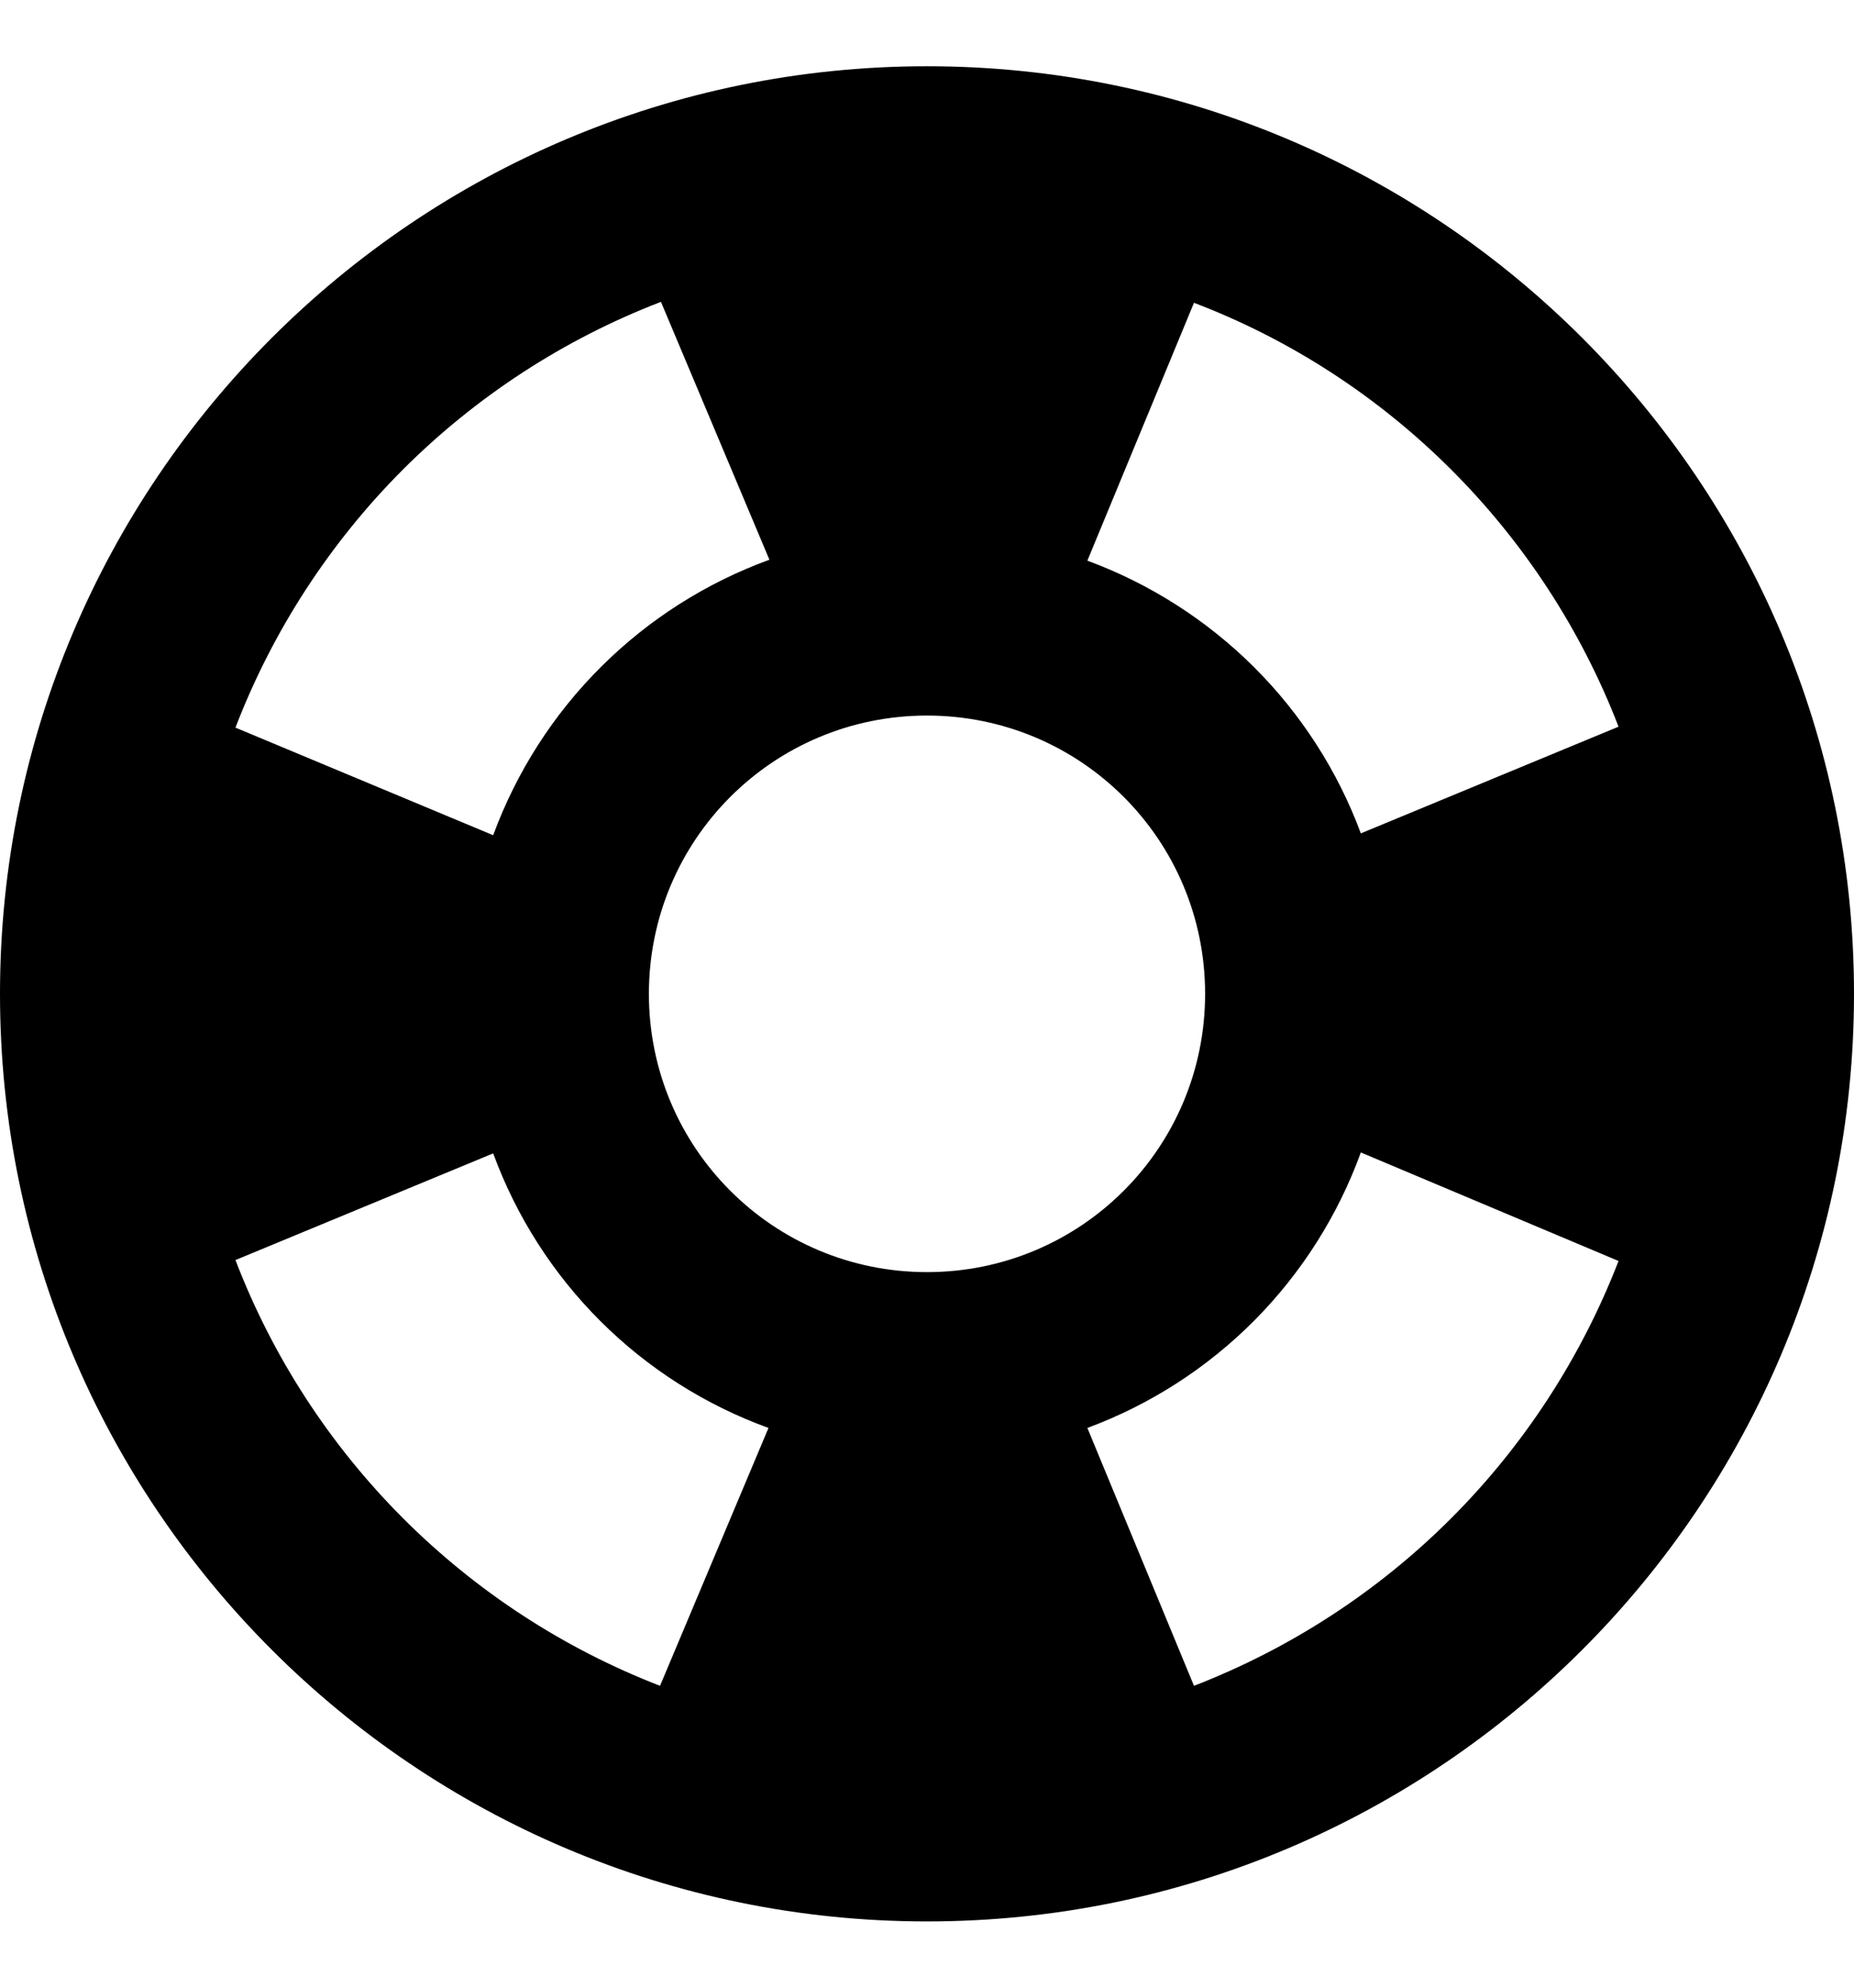 <svg width="14" height="15" viewBox="0 0 14 15" fill="none" xmlns="http://www.w3.org/2000/svg">
<path d="M7 0.5C3.136 0.5 0 3.636 0 7.5C0 11.364 3.136 14.5 7 14.5C10.864 14.5 14 11.364 14 7.5C14 3.636 10.864 0.5 7 0.5ZM12.222 5.484L10.276 6.289C10.101 5.817 9.825 5.389 9.469 5.034C9.112 4.679 8.683 4.405 8.211 4.231L9.016 2.285C10.486 2.845 11.655 4.014 12.222 5.484ZM7 9.6C5.838 9.6 4.9 8.662 4.9 7.5C4.9 6.338 5.838 5.4 7 5.4C8.162 5.4 9.1 6.338 9.1 7.5C9.1 8.662 8.162 9.6 7 9.6ZM4.991 2.278L5.81 4.224C5.332 4.398 4.898 4.674 4.538 5.033C4.177 5.392 3.9 5.826 3.724 6.303L1.778 5.491C2.059 4.76 2.49 4.097 3.043 3.543C3.597 2.99 4.26 2.559 4.991 2.278ZM1.778 9.509L3.724 8.704C3.899 9.18 4.175 9.612 4.534 9.97C4.893 10.328 5.326 10.603 5.803 10.776L4.984 12.722C4.255 12.44 3.593 12.008 3.041 11.455C2.489 10.902 2.058 10.239 1.778 9.509ZM9.016 12.722L8.211 10.776C8.686 10.6 9.116 10.323 9.473 9.964C9.829 9.605 10.103 9.173 10.276 8.697L12.222 9.516C11.94 10.244 11.51 10.906 10.958 11.458C10.406 12.01 9.744 12.44 9.016 12.722Z" fill="black"/>
</svg>
